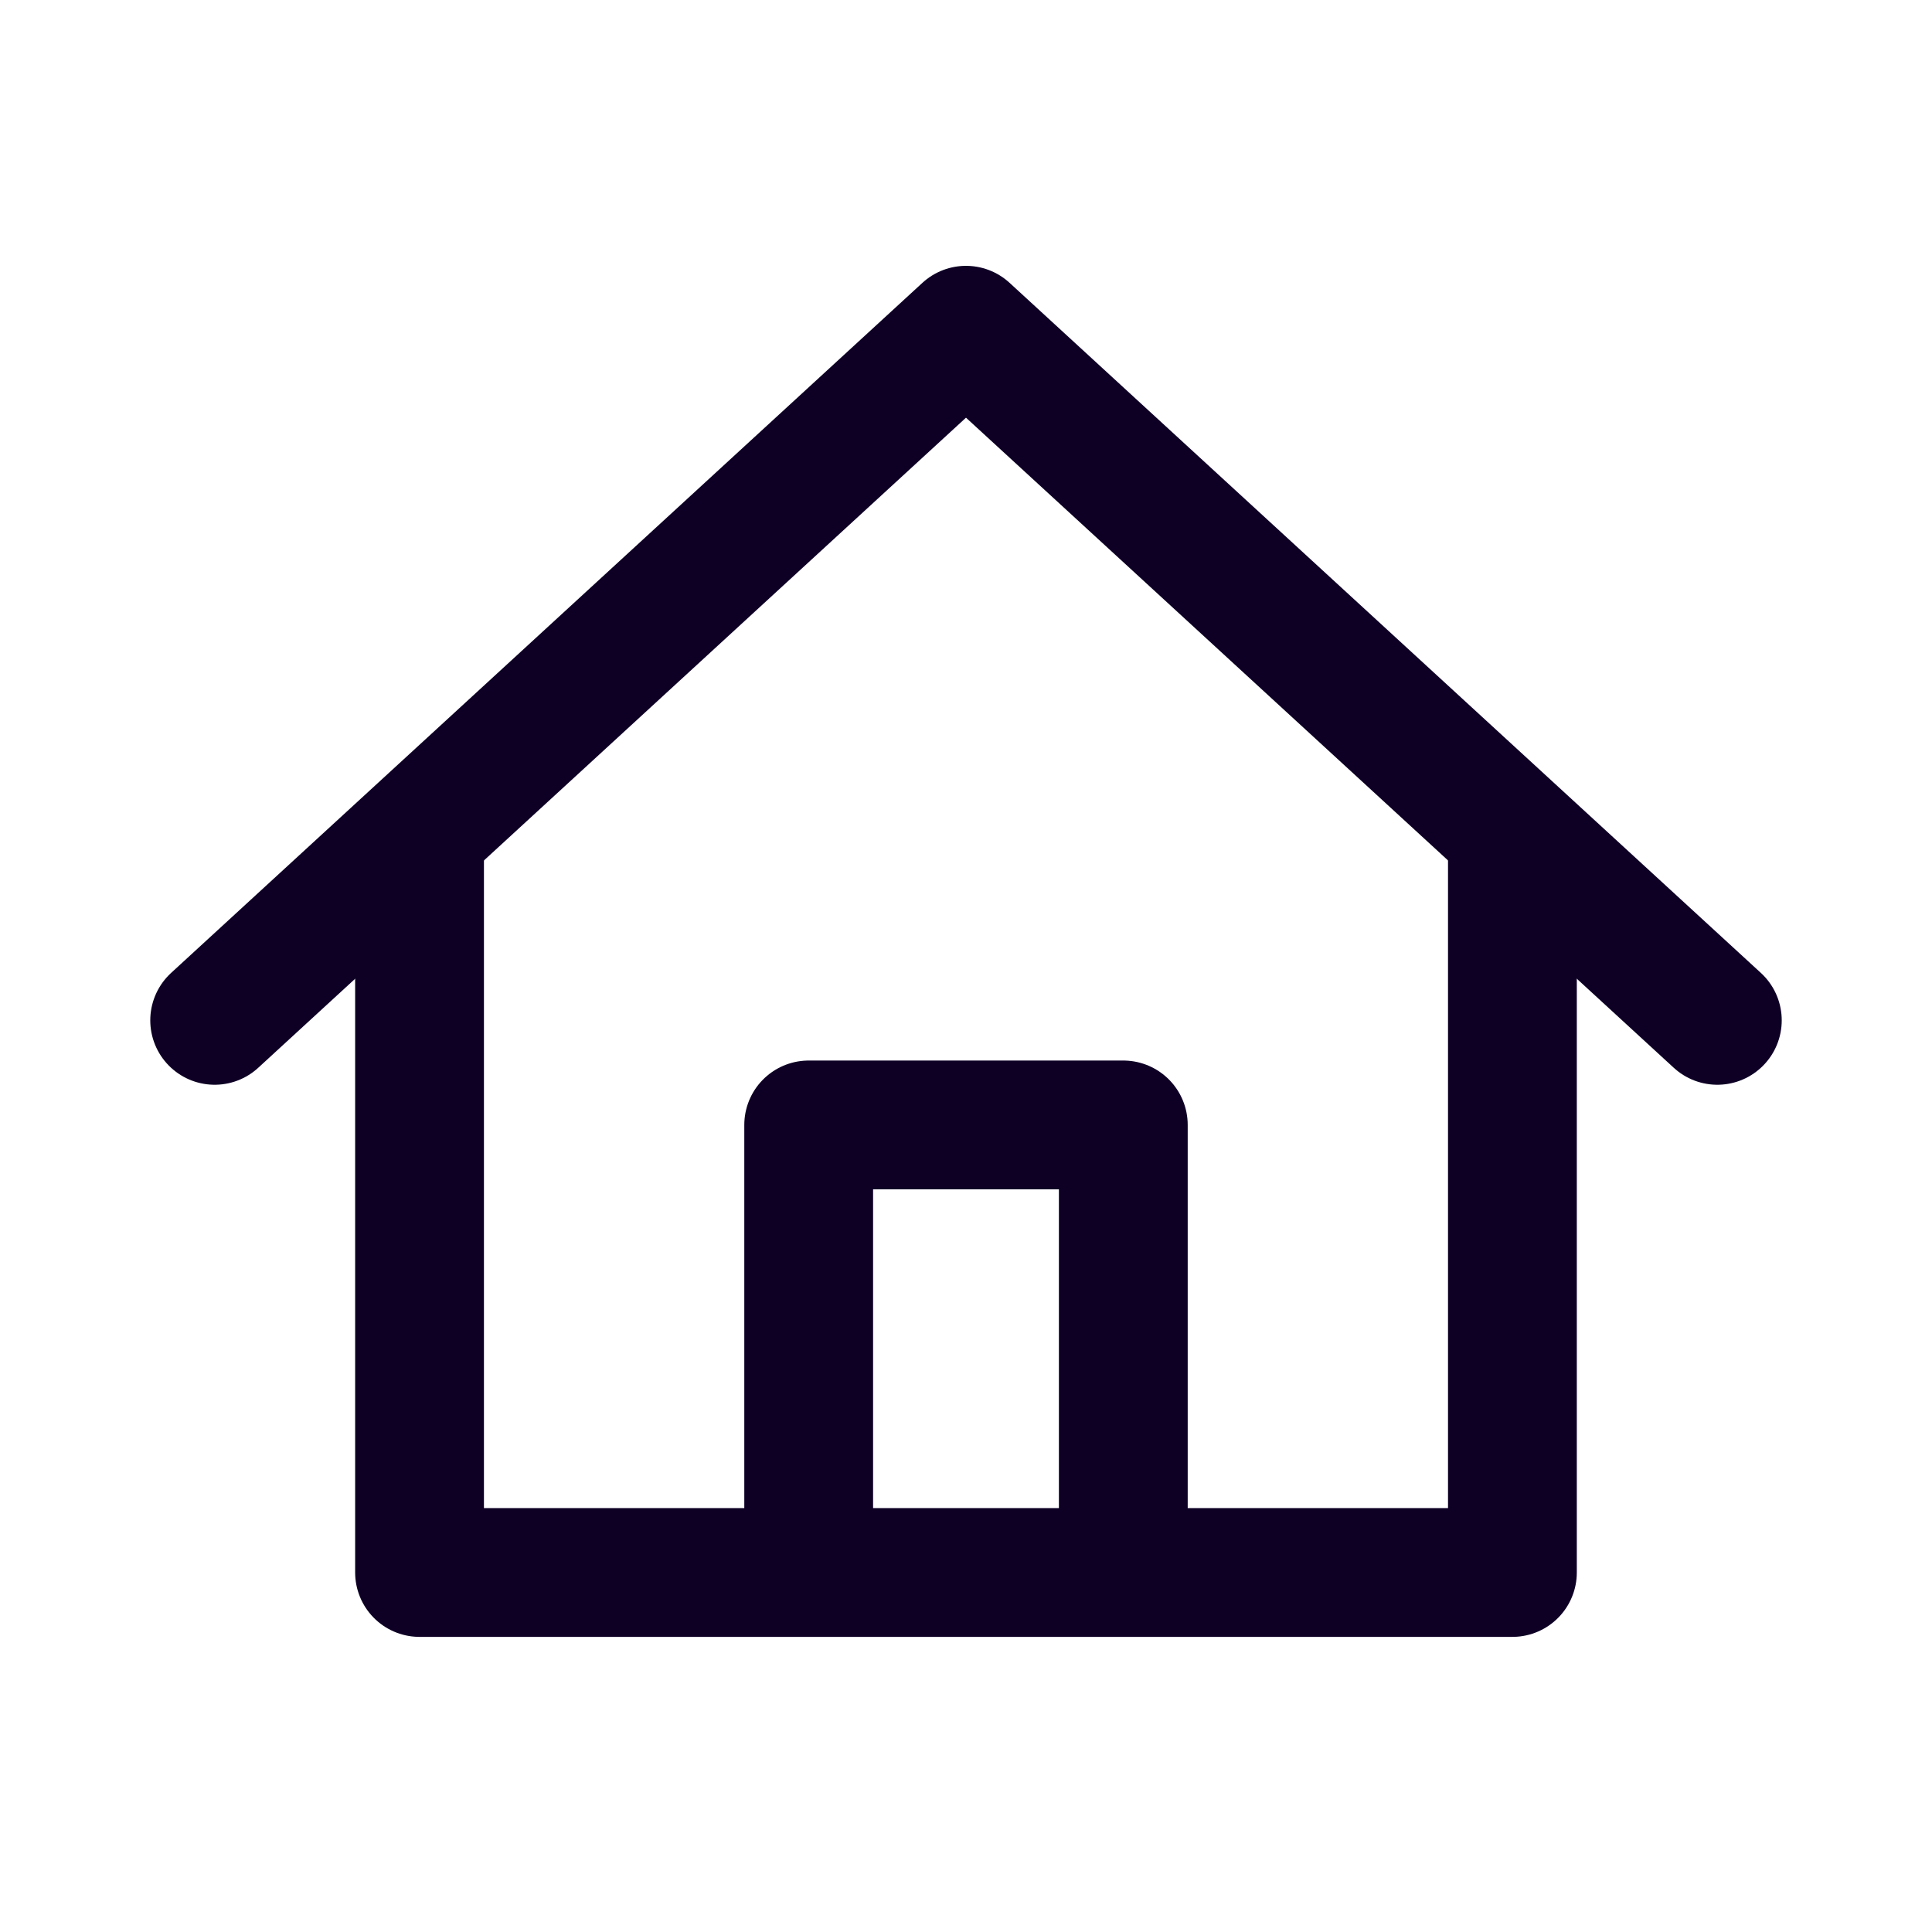 <svg width="45" height="45" viewBox="0 0 45 45" fill="none" xmlns="http://www.w3.org/2000/svg">
<path d="M5 23.766L22.5 7.692L40 23.766" stroke="#0E0025" stroke-width="3" stroke-linecap="round" stroke-linejoin="round"/>
<path d="M9.772 18.944V36.626H35.227V18.944" stroke="#0E0025" stroke-width="3" stroke-linejoin="round"/>
<path d="M26.164 37.308V26.202H18.836V37.308" stroke="#0E0025" stroke-width="3" stroke-linejoin="round"/>
</svg>
